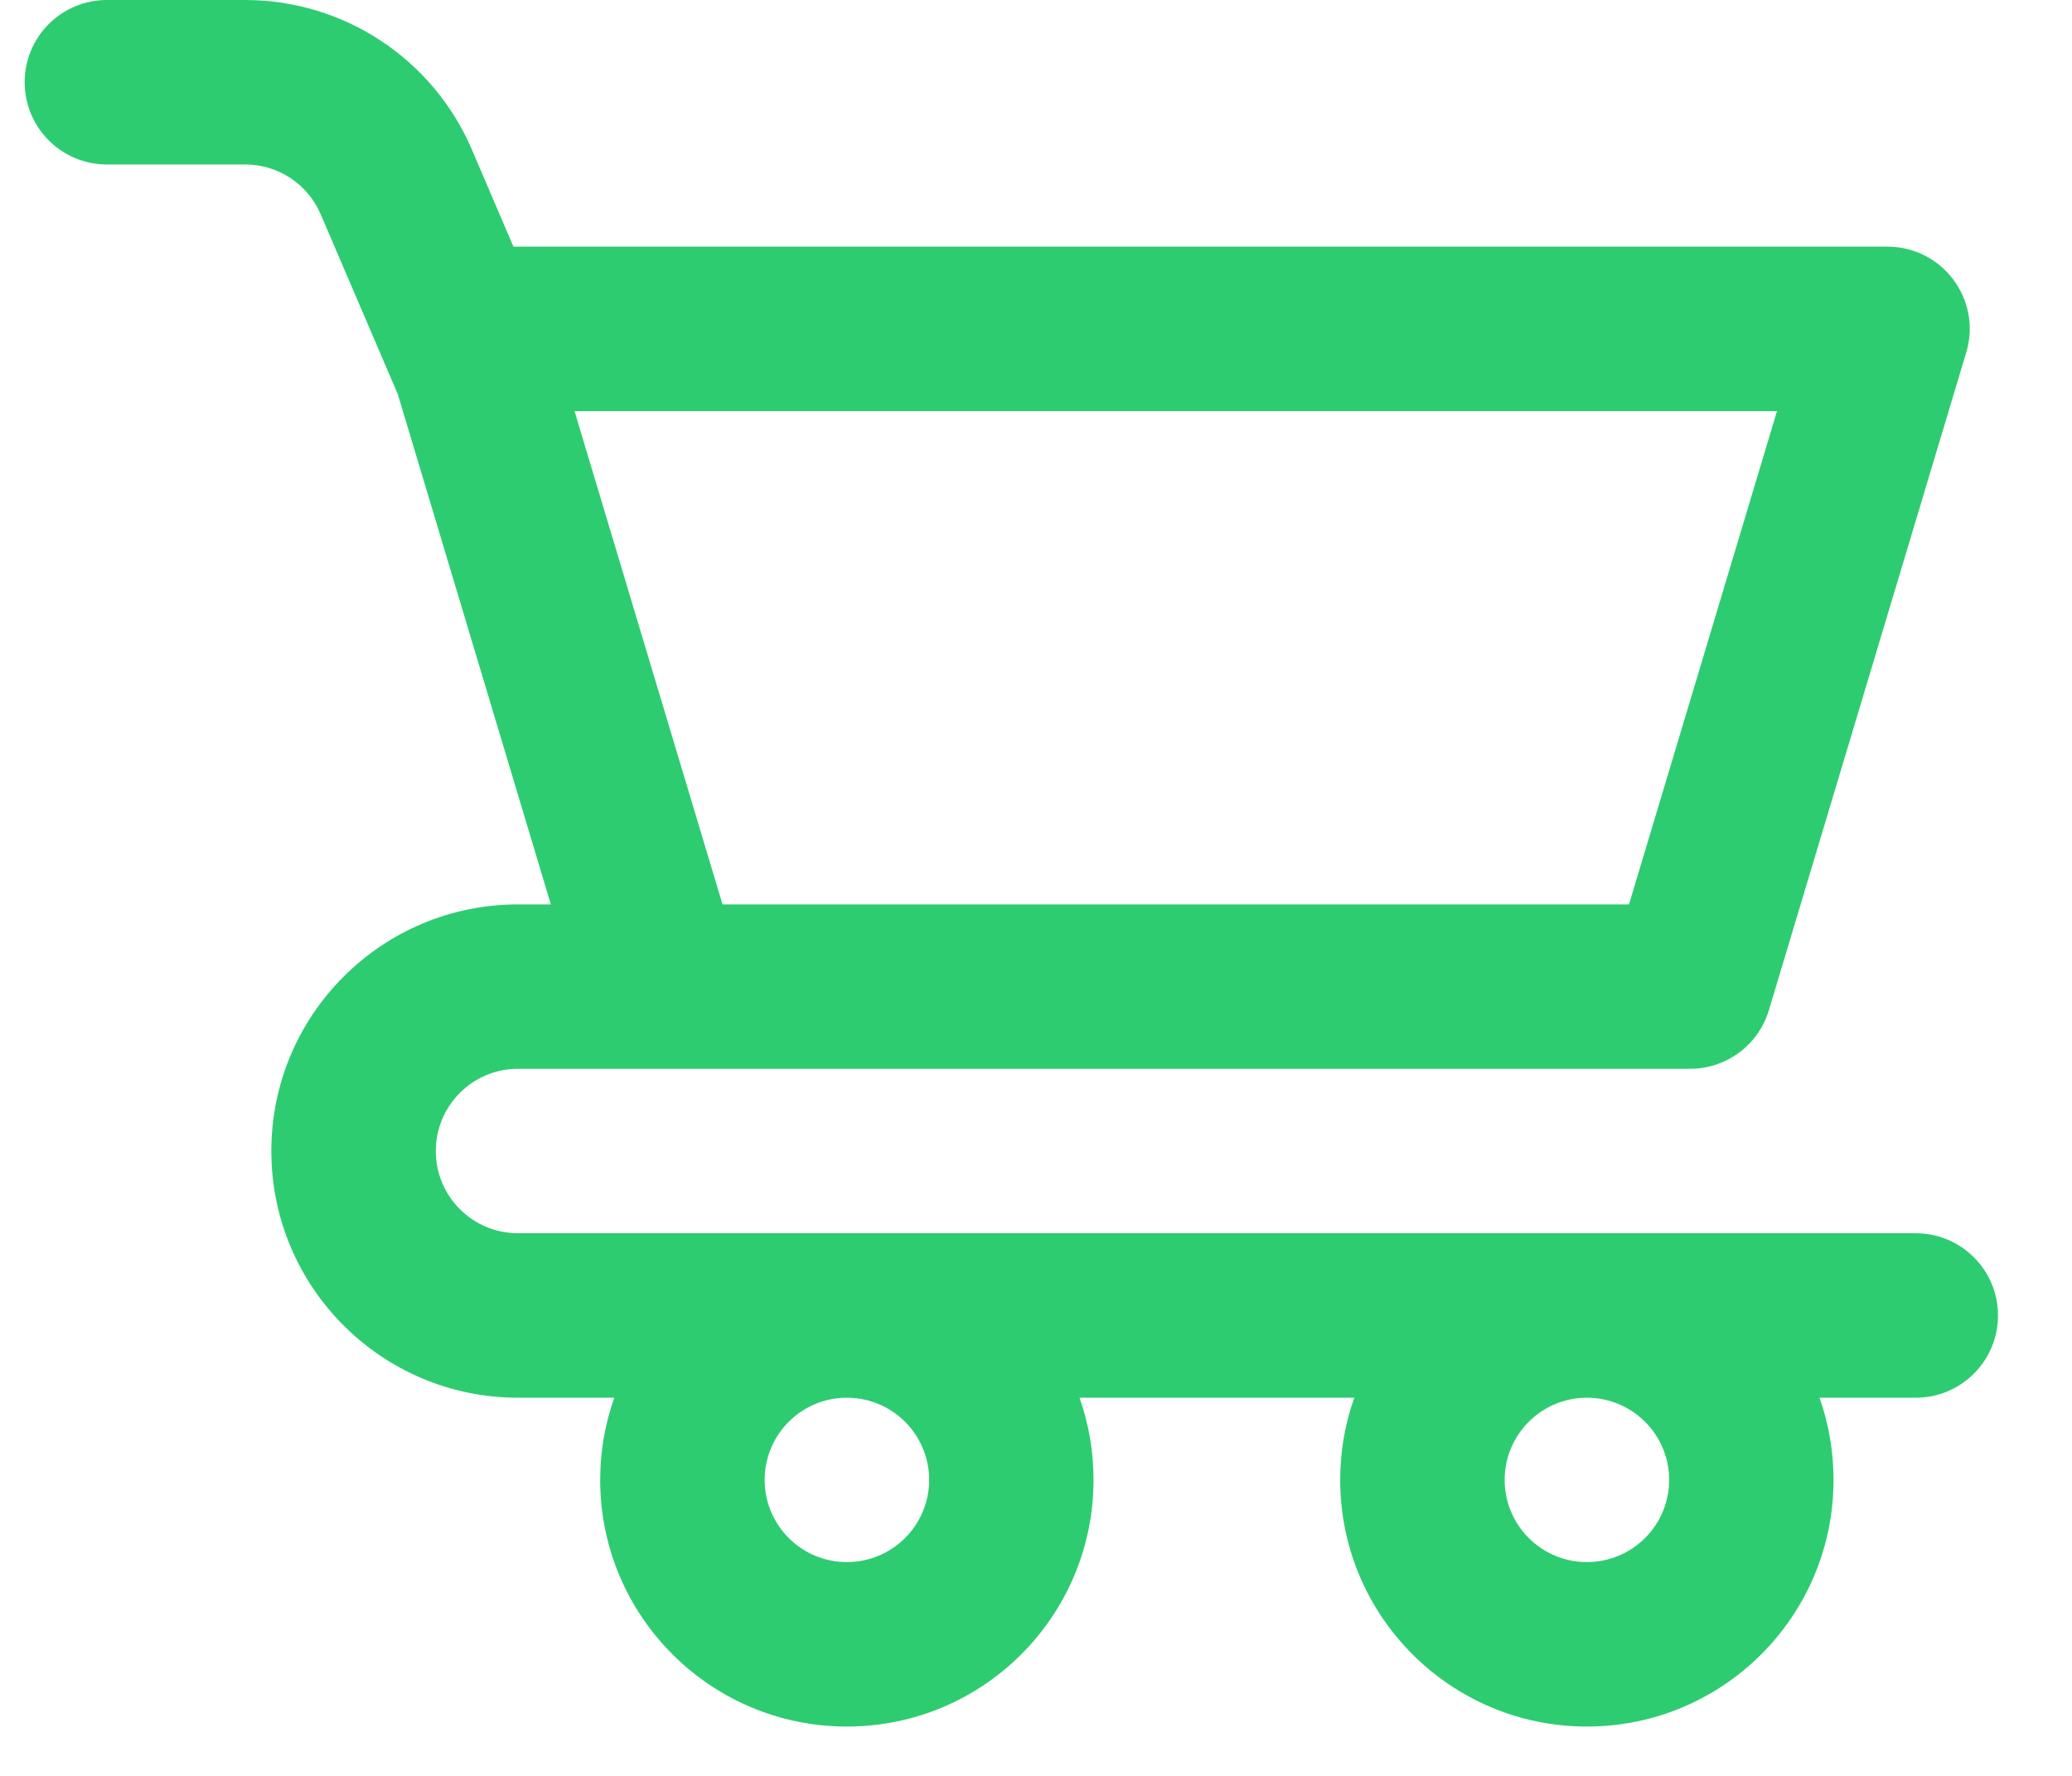 <svg width="21" height="18" viewBox="0 0 21 18" fill="none" xmlns="http://www.w3.org/2000/svg">
<path fill-rule="evenodd" clip-rule="evenodd" d="M0.25 0.833C0.25 0.373 0.623 0 1.083 0H2.484C3.484 0 4.388 0.596 4.782 1.515L5.204 2.5H19.13C19.688 2.5 20.089 3.038 19.928 3.573L17.928 10.239C17.822 10.592 17.498 10.833 17.13 10.833H5.25C4.79 10.833 4.417 11.206 4.417 11.667C4.417 12.127 4.79 12.5 5.25 12.5H19.417C19.877 12.5 20.25 12.873 20.25 13.333C20.25 13.794 19.877 14.167 19.417 14.167H18.441C18.533 14.427 18.583 14.708 18.583 15C18.583 16.381 17.464 17.5 16.083 17.5C14.703 17.5 13.583 16.381 13.583 15C13.583 14.708 13.633 14.427 13.726 14.167H10.941C11.033 14.427 11.083 14.708 11.083 15C11.083 16.381 9.964 17.5 8.583 17.5C7.203 17.5 6.083 16.381 6.083 15C6.083 14.708 6.133 14.427 6.226 14.167H5.25C3.869 14.167 2.75 13.047 2.75 11.667C2.75 10.286 3.869 9.167 5.25 9.167H5.583L4.032 3.996L3.25 2.172C3.119 1.865 2.818 1.667 2.484 1.667H1.083C0.623 1.667 0.25 1.294 0.25 0.833ZM7.323 9.167H16.51L18.01 4.167H5.823L7.323 9.167ZM8.583 14.167C8.123 14.167 7.75 14.54 7.75 15C7.75 15.46 8.123 15.833 8.583 15.833C9.044 15.833 9.417 15.46 9.417 15C9.417 14.54 9.044 14.167 8.583 14.167ZM16.083 14.167C15.623 14.167 15.25 14.54 15.25 15C15.25 15.46 15.623 15.833 16.083 15.833C16.544 15.833 16.917 15.46 16.917 15C16.917 14.54 16.544 14.167 16.083 14.167Z" fill="#2ECC71"/>
</svg>
